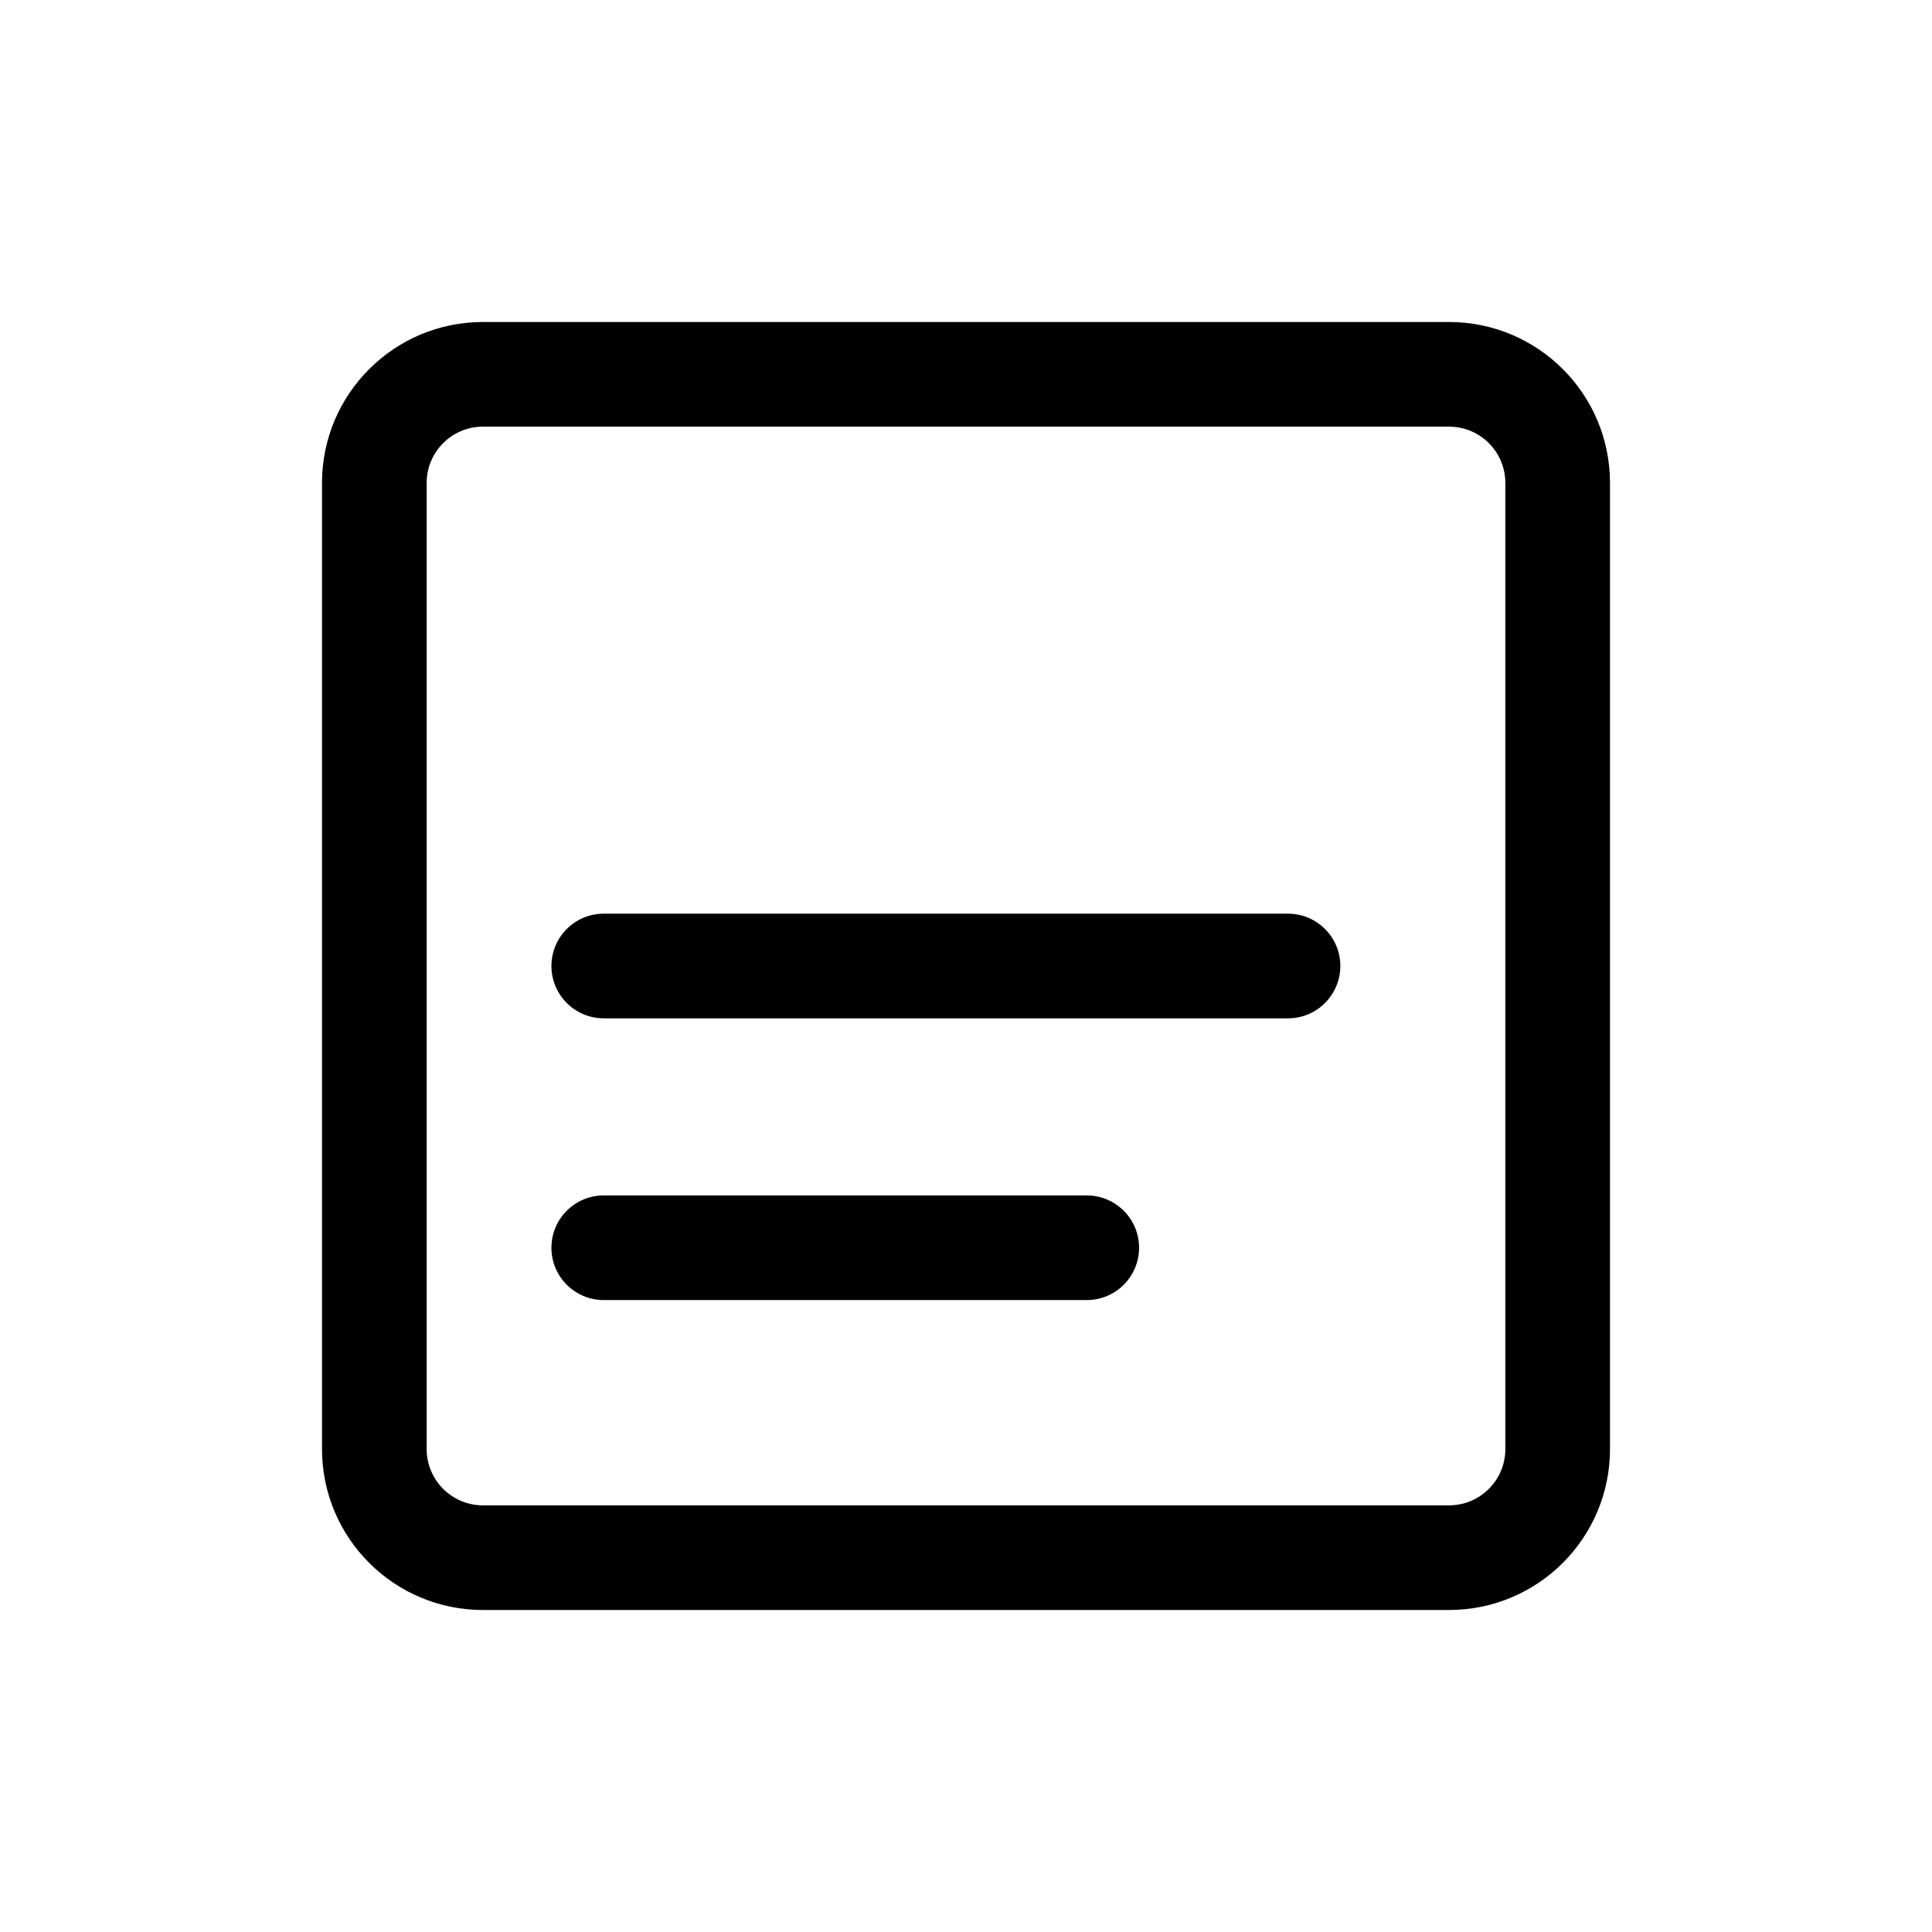 <svg width="24" height="24" viewBox="0 0 24 24" fill="none" xmlns="http://www.w3.org/2000/svg">
<path d="M6.85 12C6.85 11.641 7.141 11.35 7.5 11.35H16C16.359 11.35 16.65 11.641 16.65 12C16.65 12.359 16.359 12.65 16 12.65H7.5C7.141 12.65 6.85 12.359 6.85 12Z" fill="black"/>
<path d="M7.5 14.85C7.141 14.85 6.85 15.141 6.85 15.5C6.85 15.859 7.141 16.15 7.5 16.15H13.5C13.859 16.15 14.15 15.859 14.15 15.5C14.15 15.141 13.859 14.85 13.5 14.85H7.5Z" fill="black"/>
<path fill-rule="evenodd" clip-rule="evenodd" d="M6 4C4.895 4 4 4.895 4 6V18C4 19.105 4.895 20 6 20H18C19.105 20 20 19.105 20 18V6C20 4.895 19.105 4 18 4H6ZM18 5.3H6C5.613 5.3 5.3 5.613 5.3 6V18C5.3 18.387 5.613 18.7 6 18.7H18C18.387 18.7 18.7 18.387 18.7 18V6C18.7 5.613 18.387 5.3 18 5.3Z" fill="black"/>
</svg>
